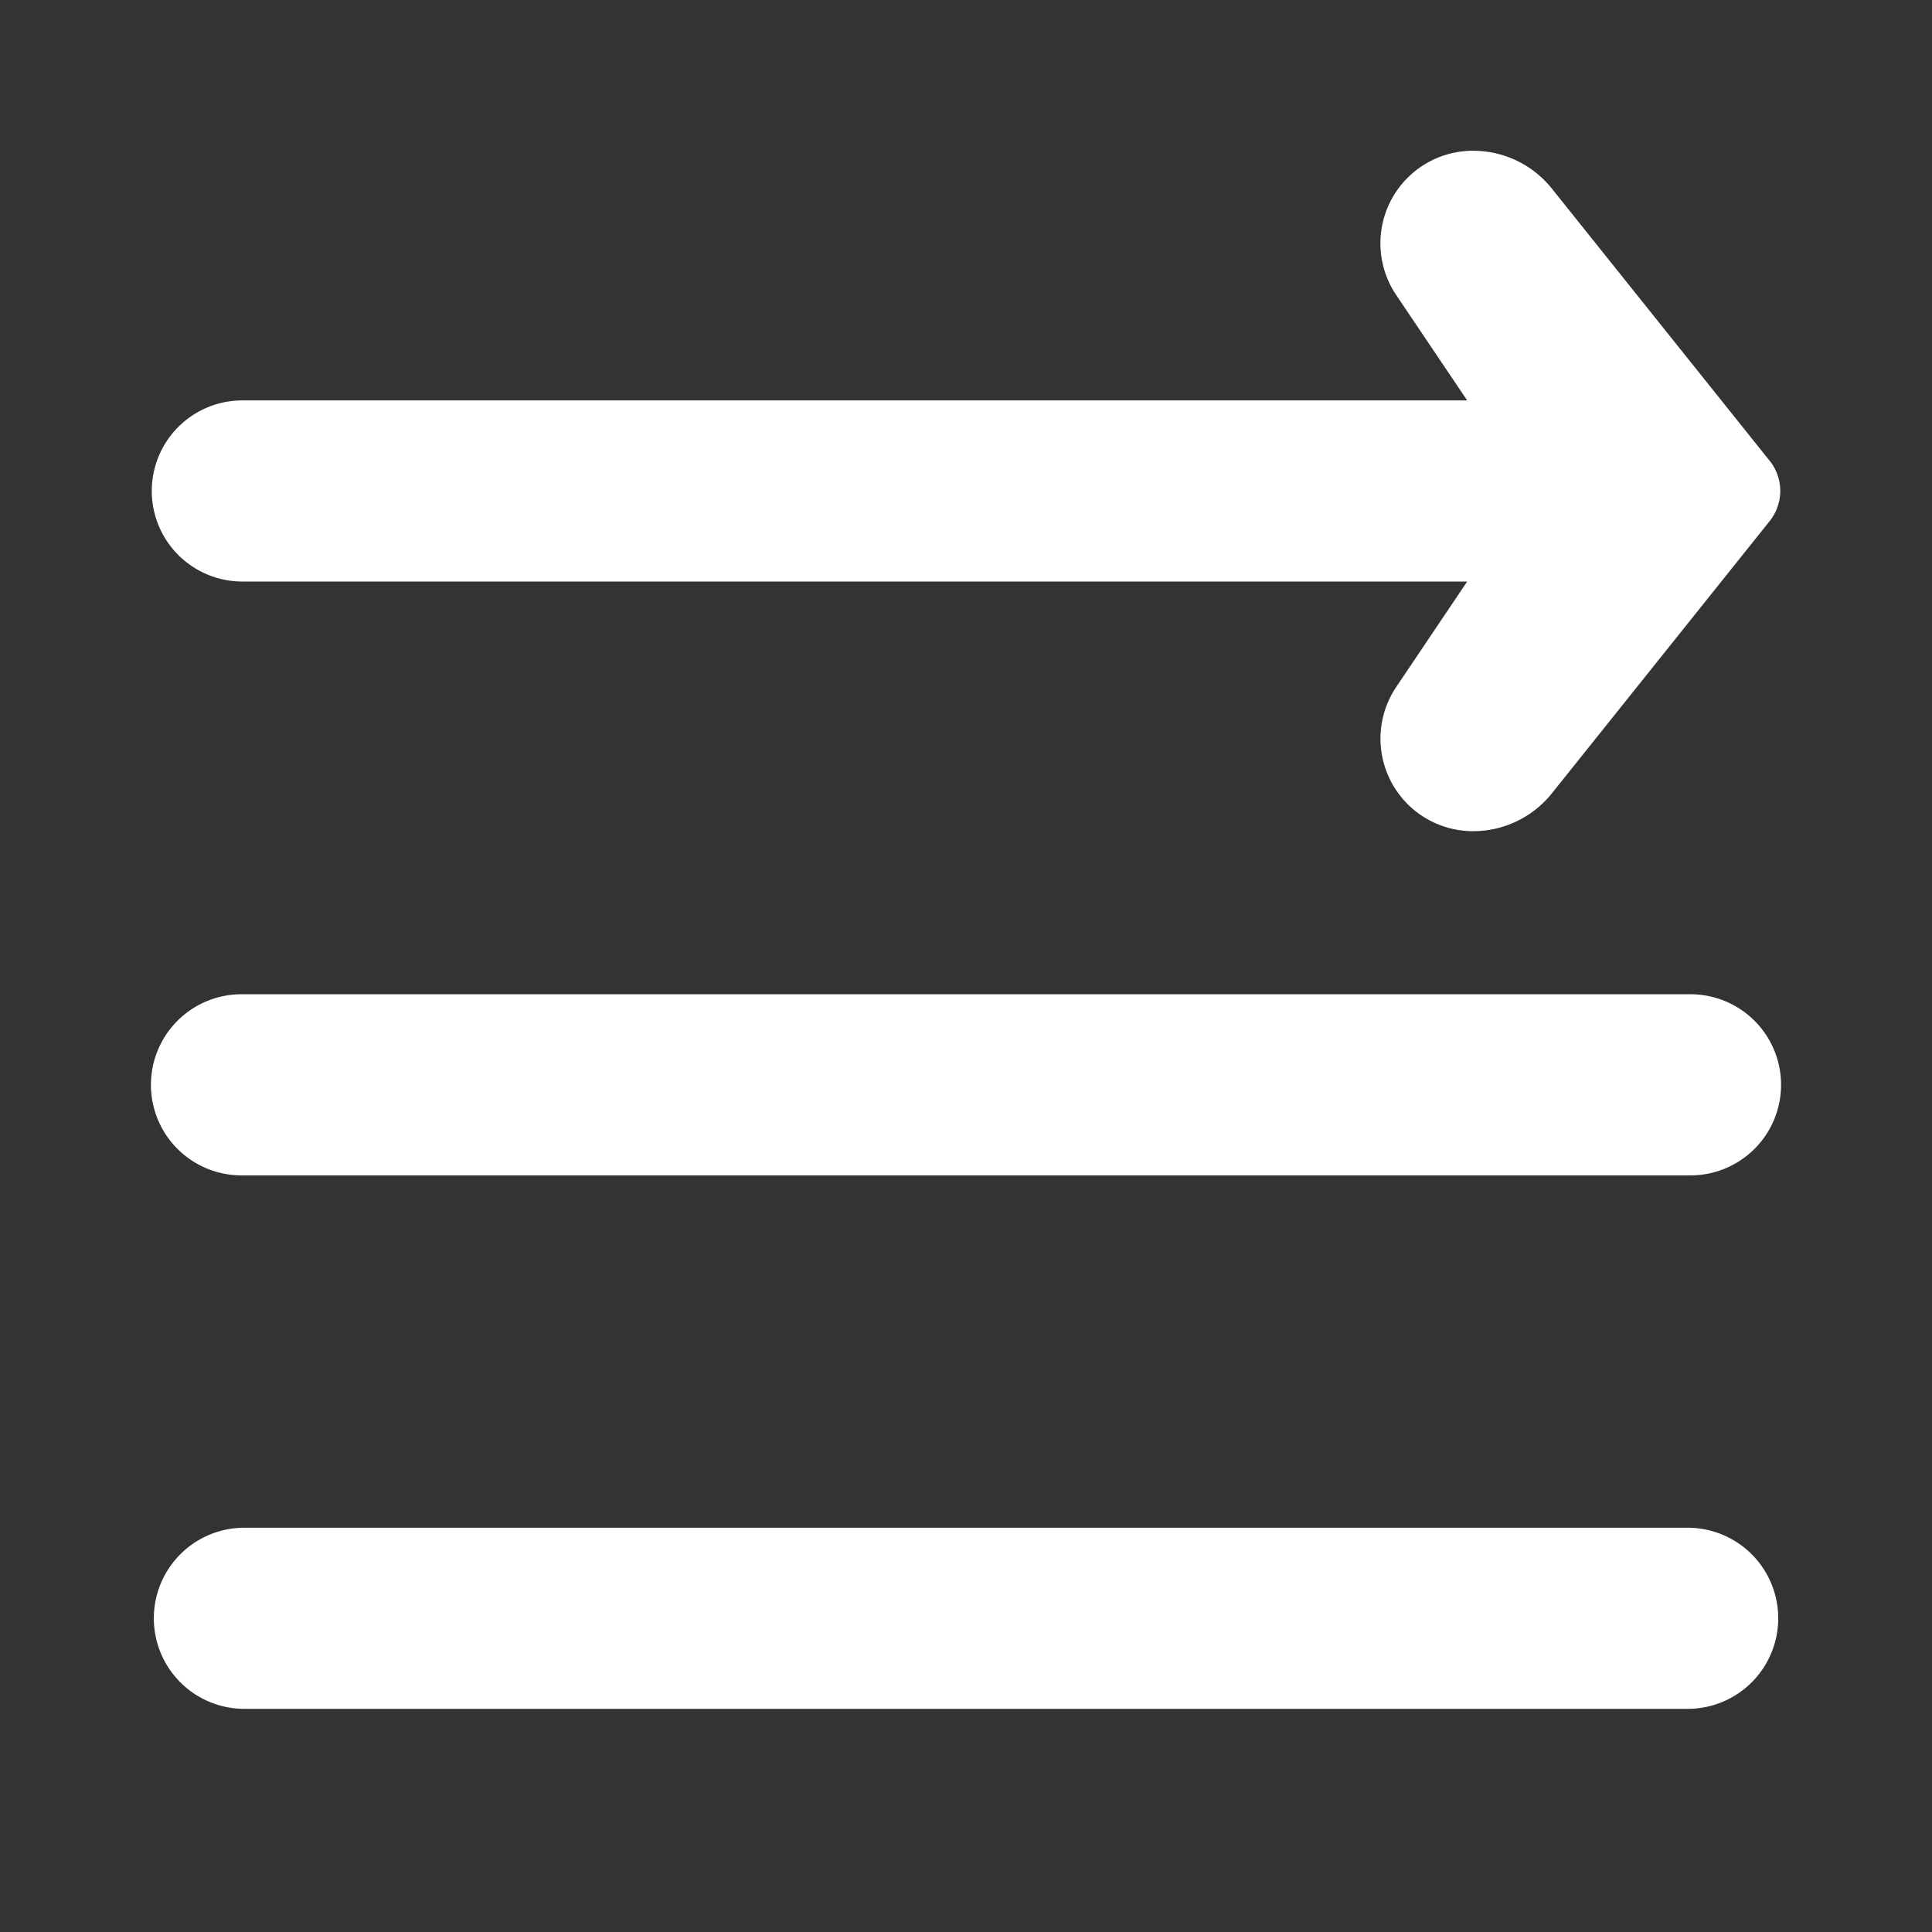 <?xml version="1.0"?>
<svg xmlns="http://www.w3.org/2000/svg" xmlns:xlink="http://www.w3.org/1999/xlink" xmlnsSvgJs="http://svgjs.com/svgjs" version="1.1" width="512" height="512" x="0" y="0" viewBox="0 0 32 32" style="enable-background:new 0 0 512 512" xml:space="preserve" class=""><rect x="0" y="0" width="32" height="32" fill="#333333" stroke="none"/><g><g xmlns="http://www.w3.org/2000/svg" id="Arrow_Outline" data-name="Arrow Outline"><path d="m29.311 7.632-3.607-4.508a1.67 1.67 0 0 0 -1.304-.627h-.003a1.533 1.533 0 0 0 -1.269 2.393l1.173 1.742h-20.287a1.5 1.5 0 1 0 0 3h20.287l-1.172 1.742a1.533 1.533 0 0 0 1.268 2.393h.003a1.67 1.67 0 0 0 1.304-.627l3.607-4.509a.8.8 0 0 0 -0-1z" fill="#ffffff" data-original="#000000" class=""/><path d="m28 19.468h-24a1.5 1.5 0 0 1 0-3h24a1.5 1.5 0 0 1 0 3z" fill="#ffffff" data-original="#000000" class=""/><path d="m27.953 28.304h-23.905a1.5 1.5 0 0 1 0-3h23.905a1.5 1.5 0 0 1 0 3z" fill="#ffffff" data-original="#000000" class=""/></g></g></svg>
